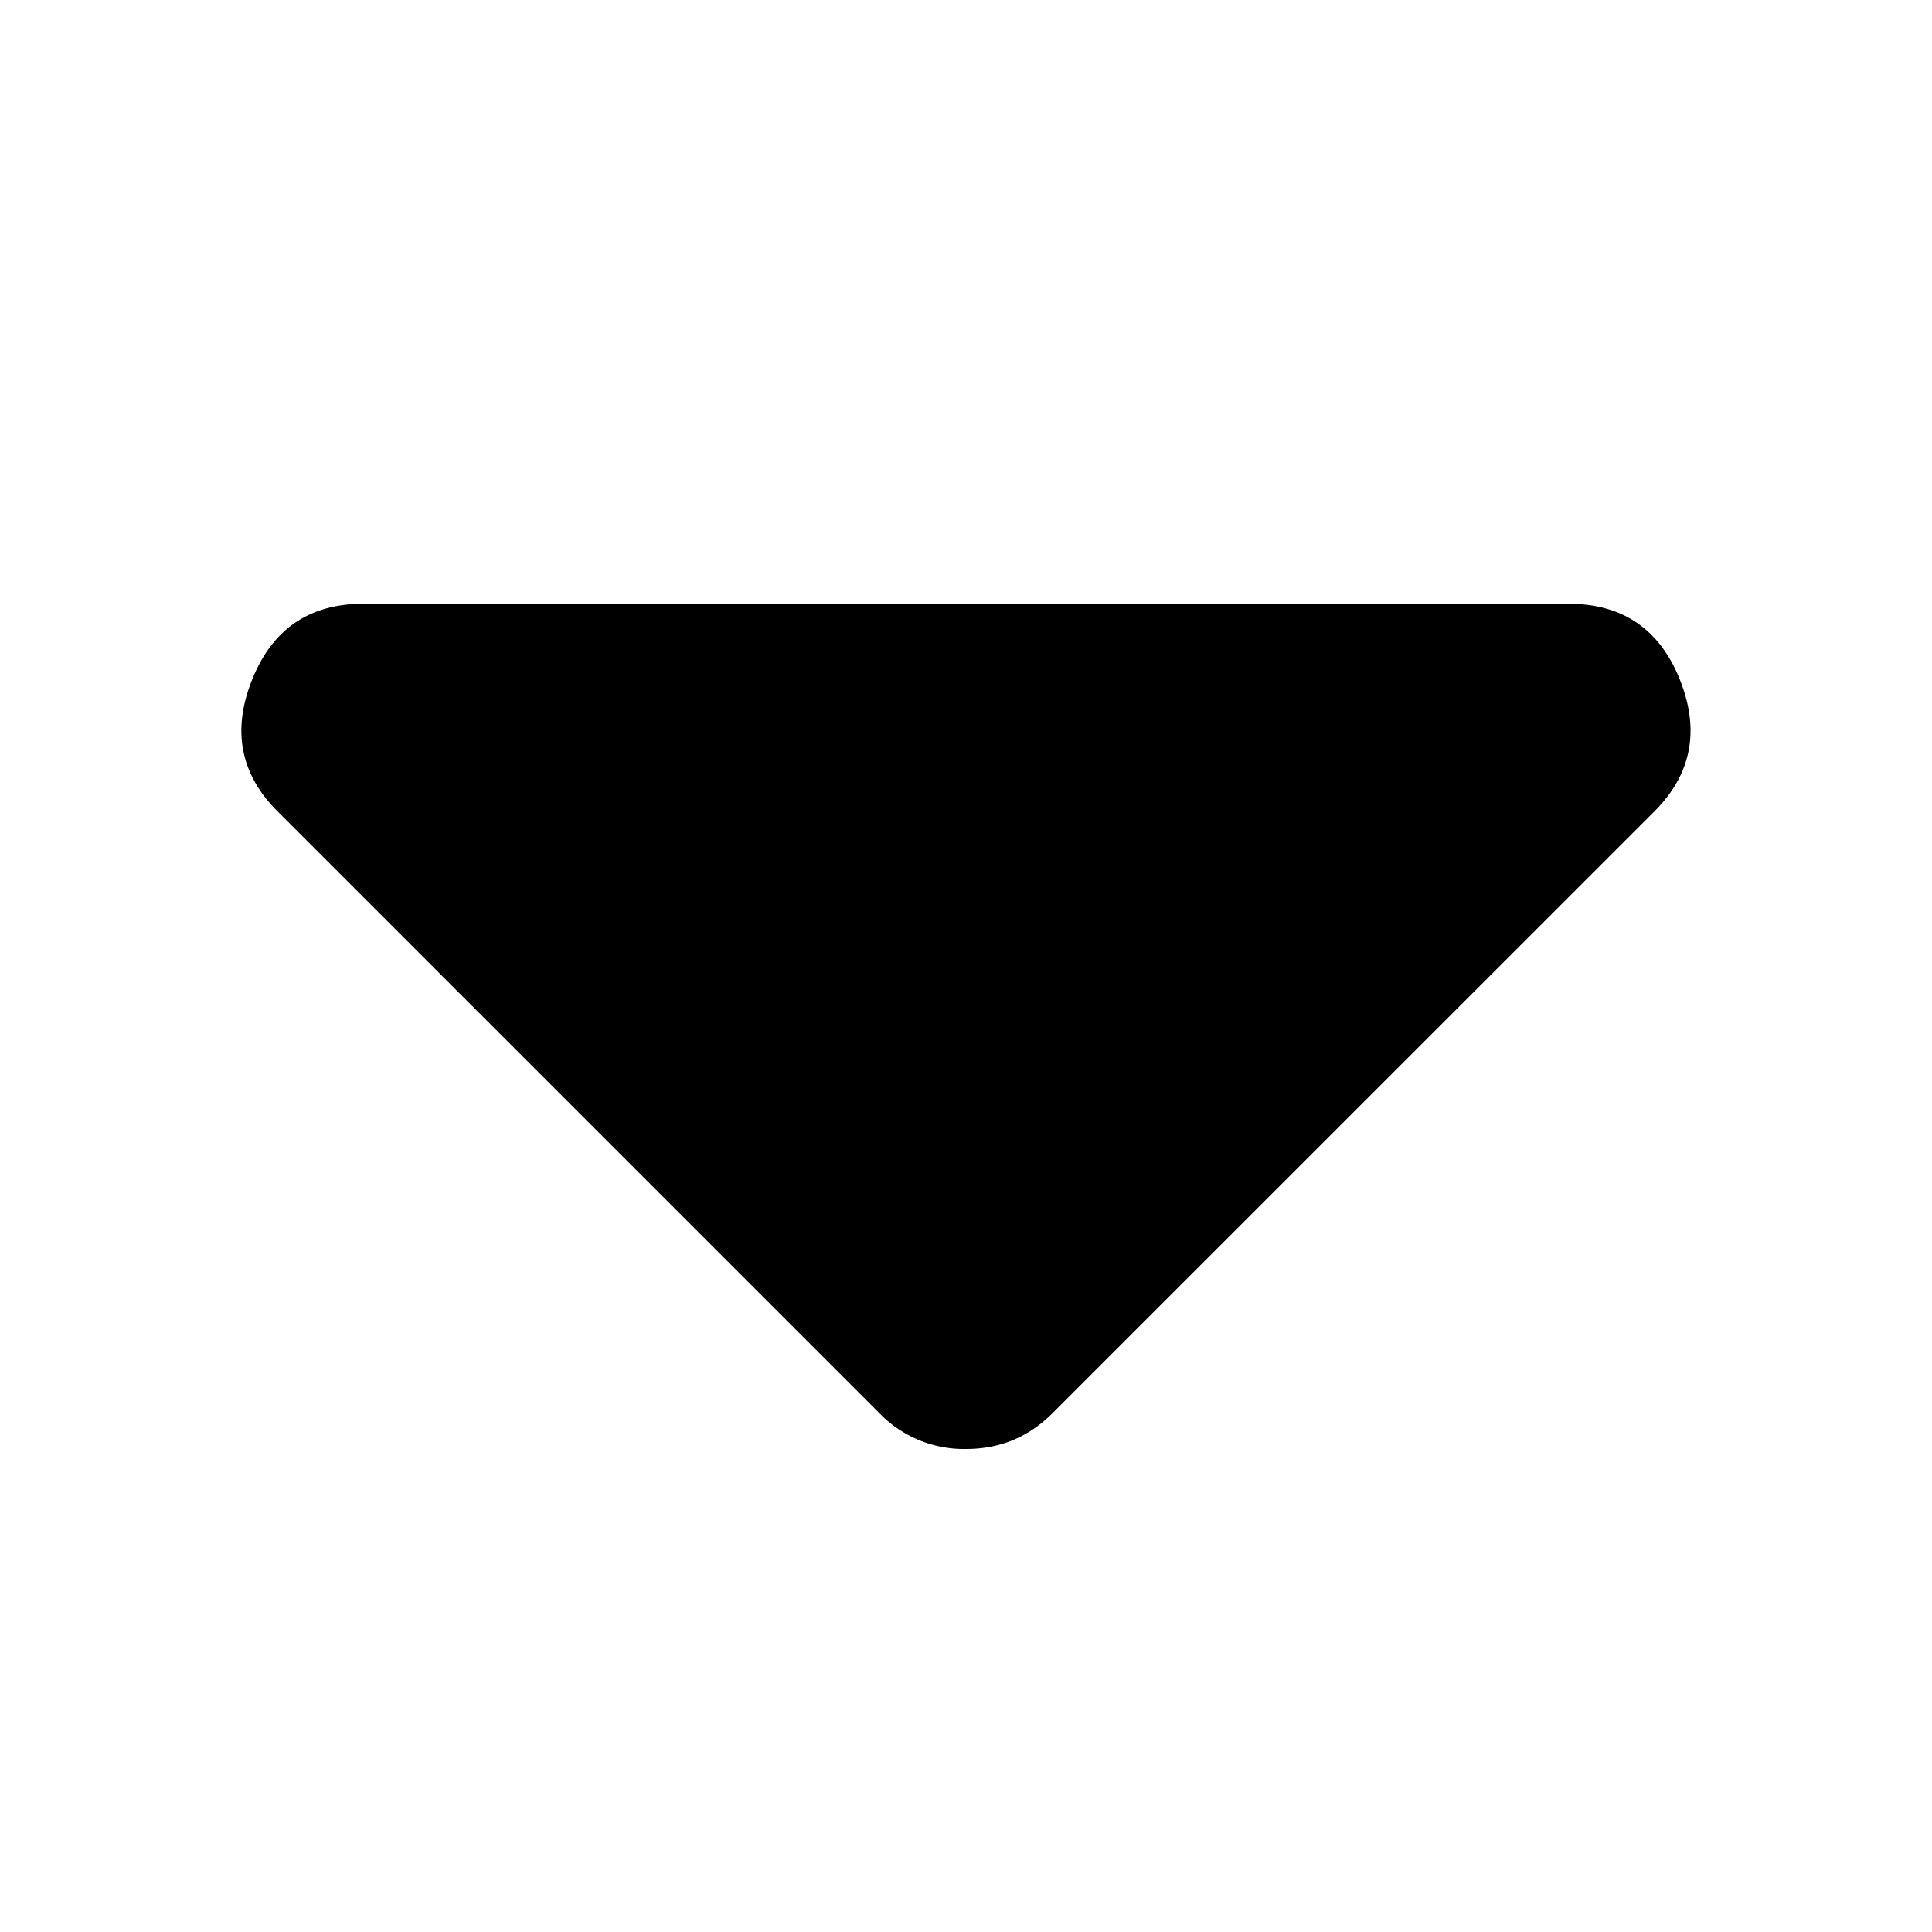 <?xml version="1.0" encoding="utf-8"?><svg xmlns="http://www.w3.org/2000/svg" width="16" height="16" viewBox="0 0 16 16"><g fill="none" fill-rule="evenodd"><path d="M0 0h16v16H0z"/><path fill="currentColor" d="M8 12c.28 0 .517-.098.713-.293l4.989-4.988c.307-.308.377-.671.21-1.09-.168-.42-.476-.629-.923-.629H3.01c-.447 0-.755.21-.922.629-.168.419-.098.782.21 1.09l4.988 4.988a.974.974 0 00.713.293z"/></g></svg>